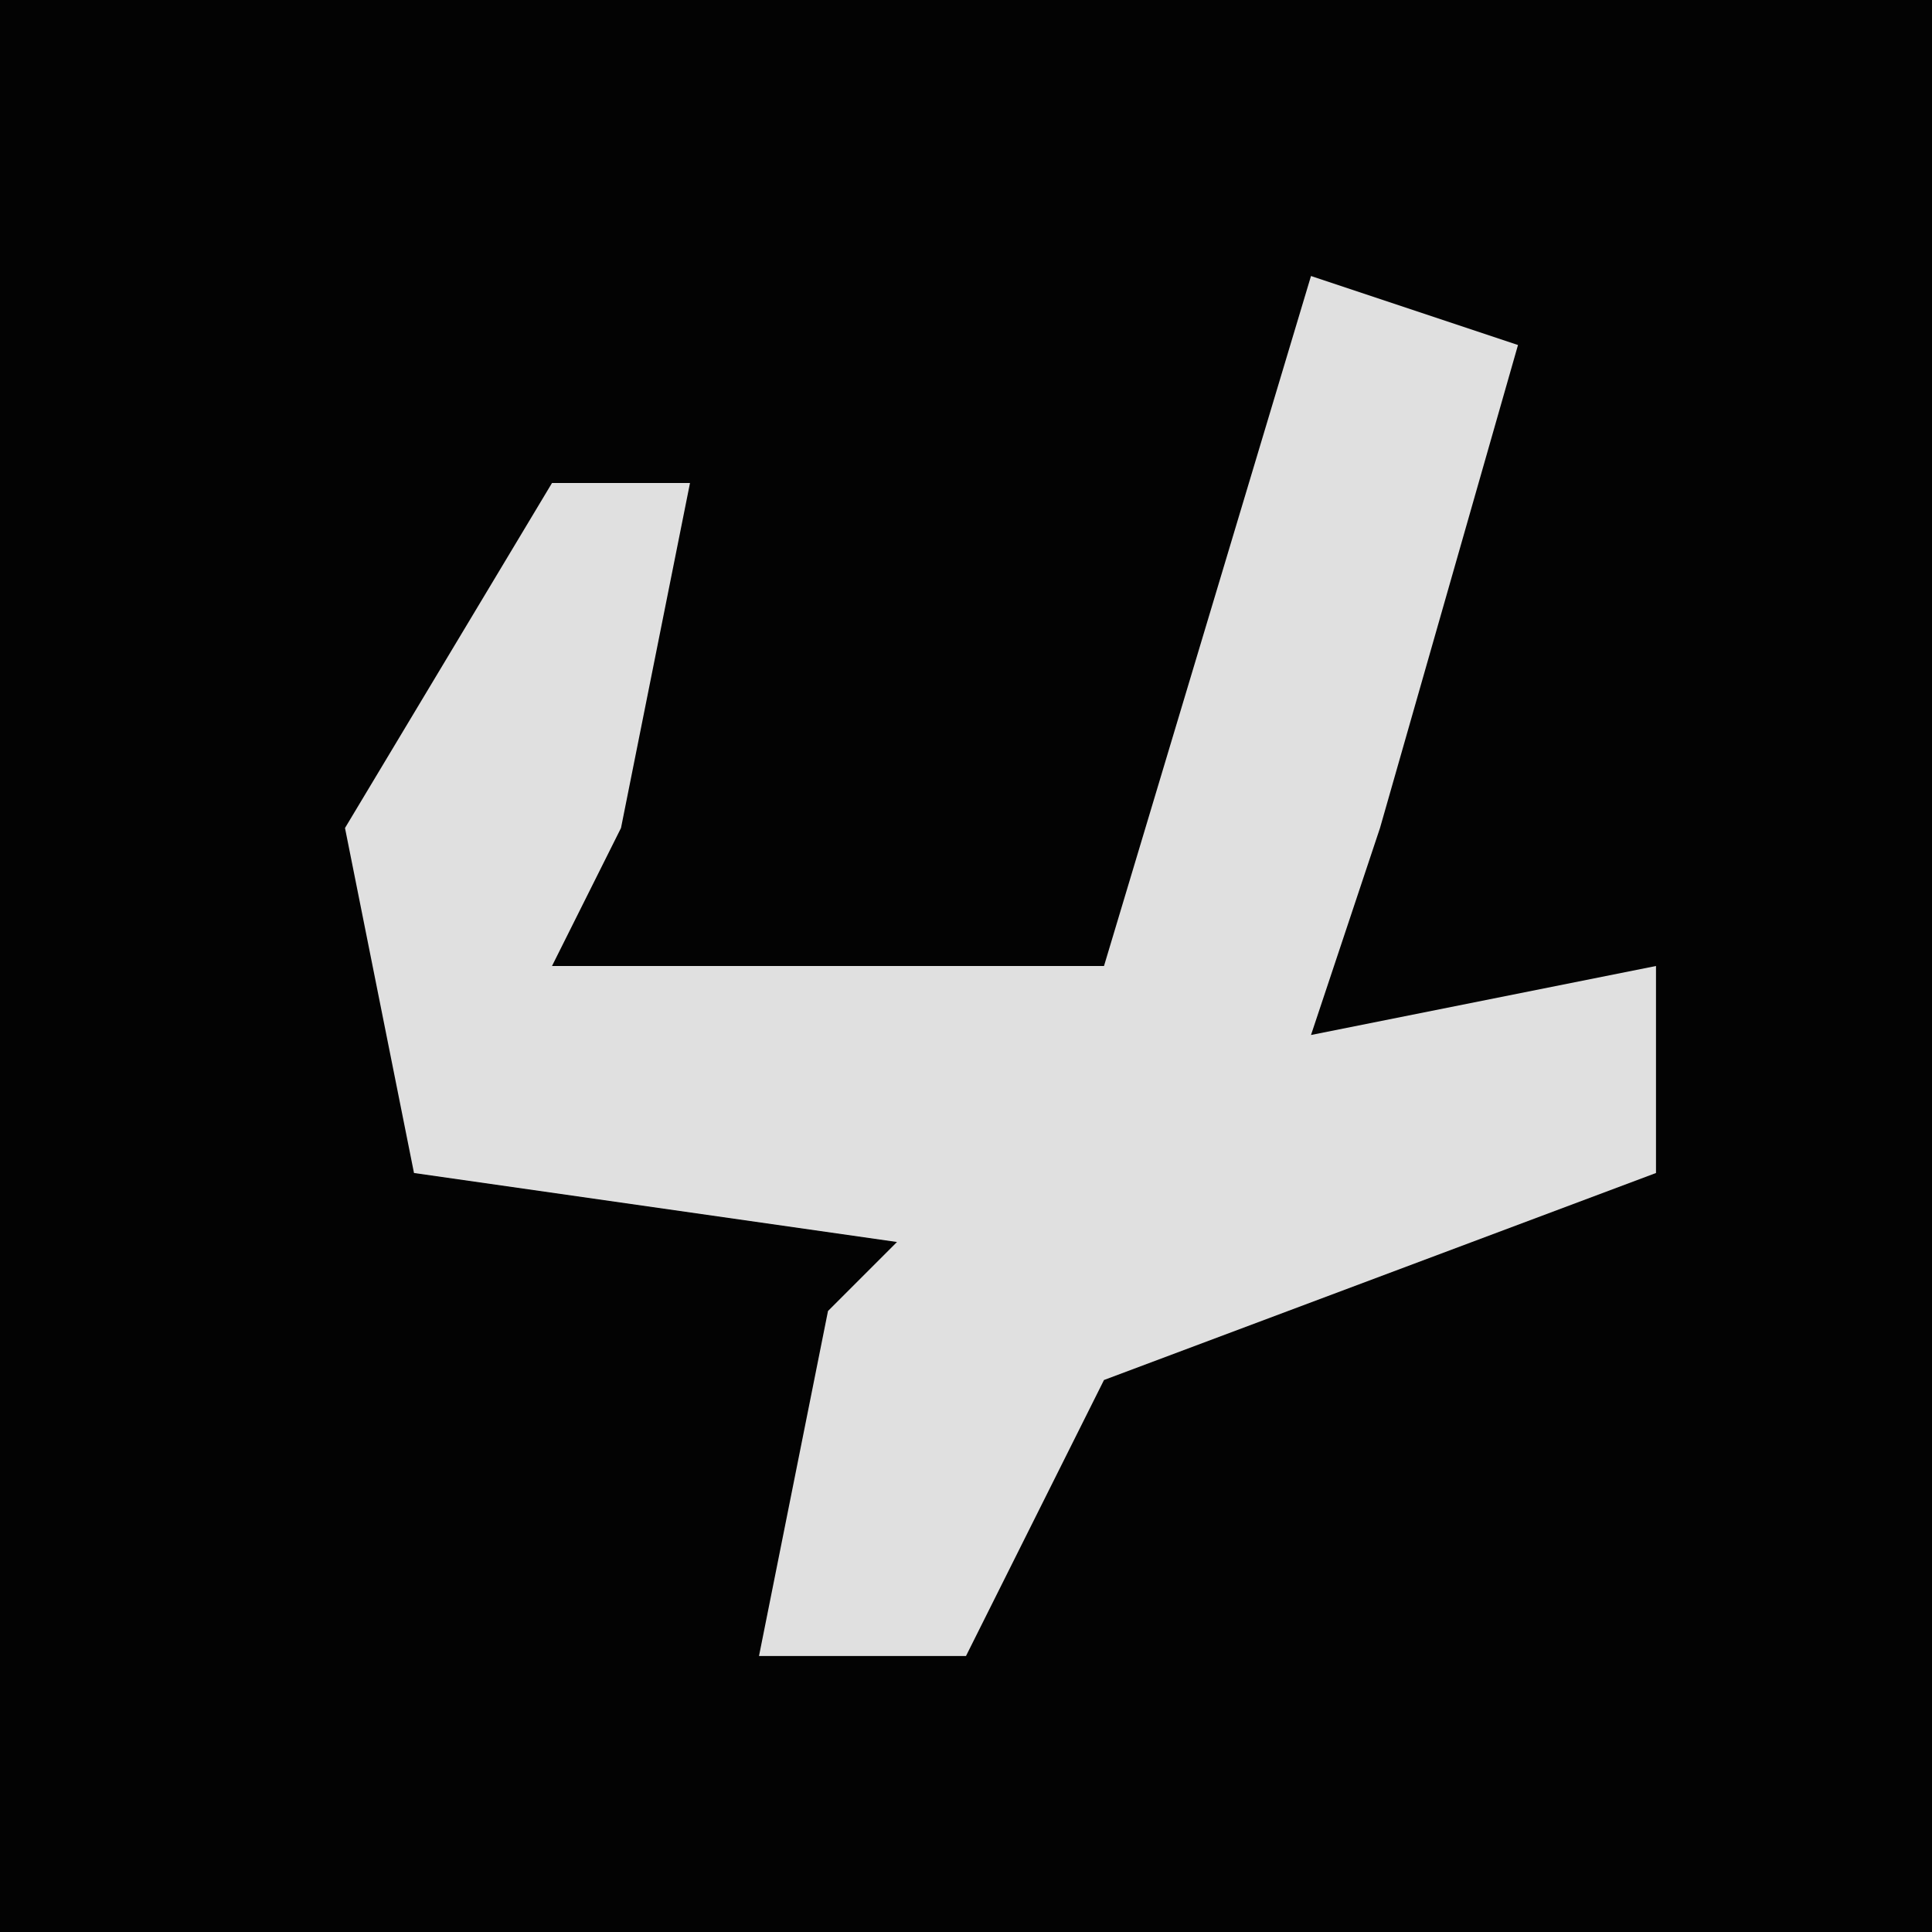 <?xml version="1.0" encoding="UTF-8"?>
<svg version="1.1" xmlns="http://www.w3.org/2000/svg" width="28" height="28">
<path d="M0,0 L28,0 L28,28 L0,28 Z " fill="#030303" transform="translate(0,0)"/>
<path d="M0,0 L3,1 L1,8 L0,11 L5,10 L5,13 L-3,16 L-5,20 L-8,20 L-7,15 L-6,14 L-13,13 L-14,8 L-11,3 L-9,3 L-10,8 L-11,10 L-3,10 Z " fill="#E0E0E0" transform="translate(19,4)"/>
</svg>
